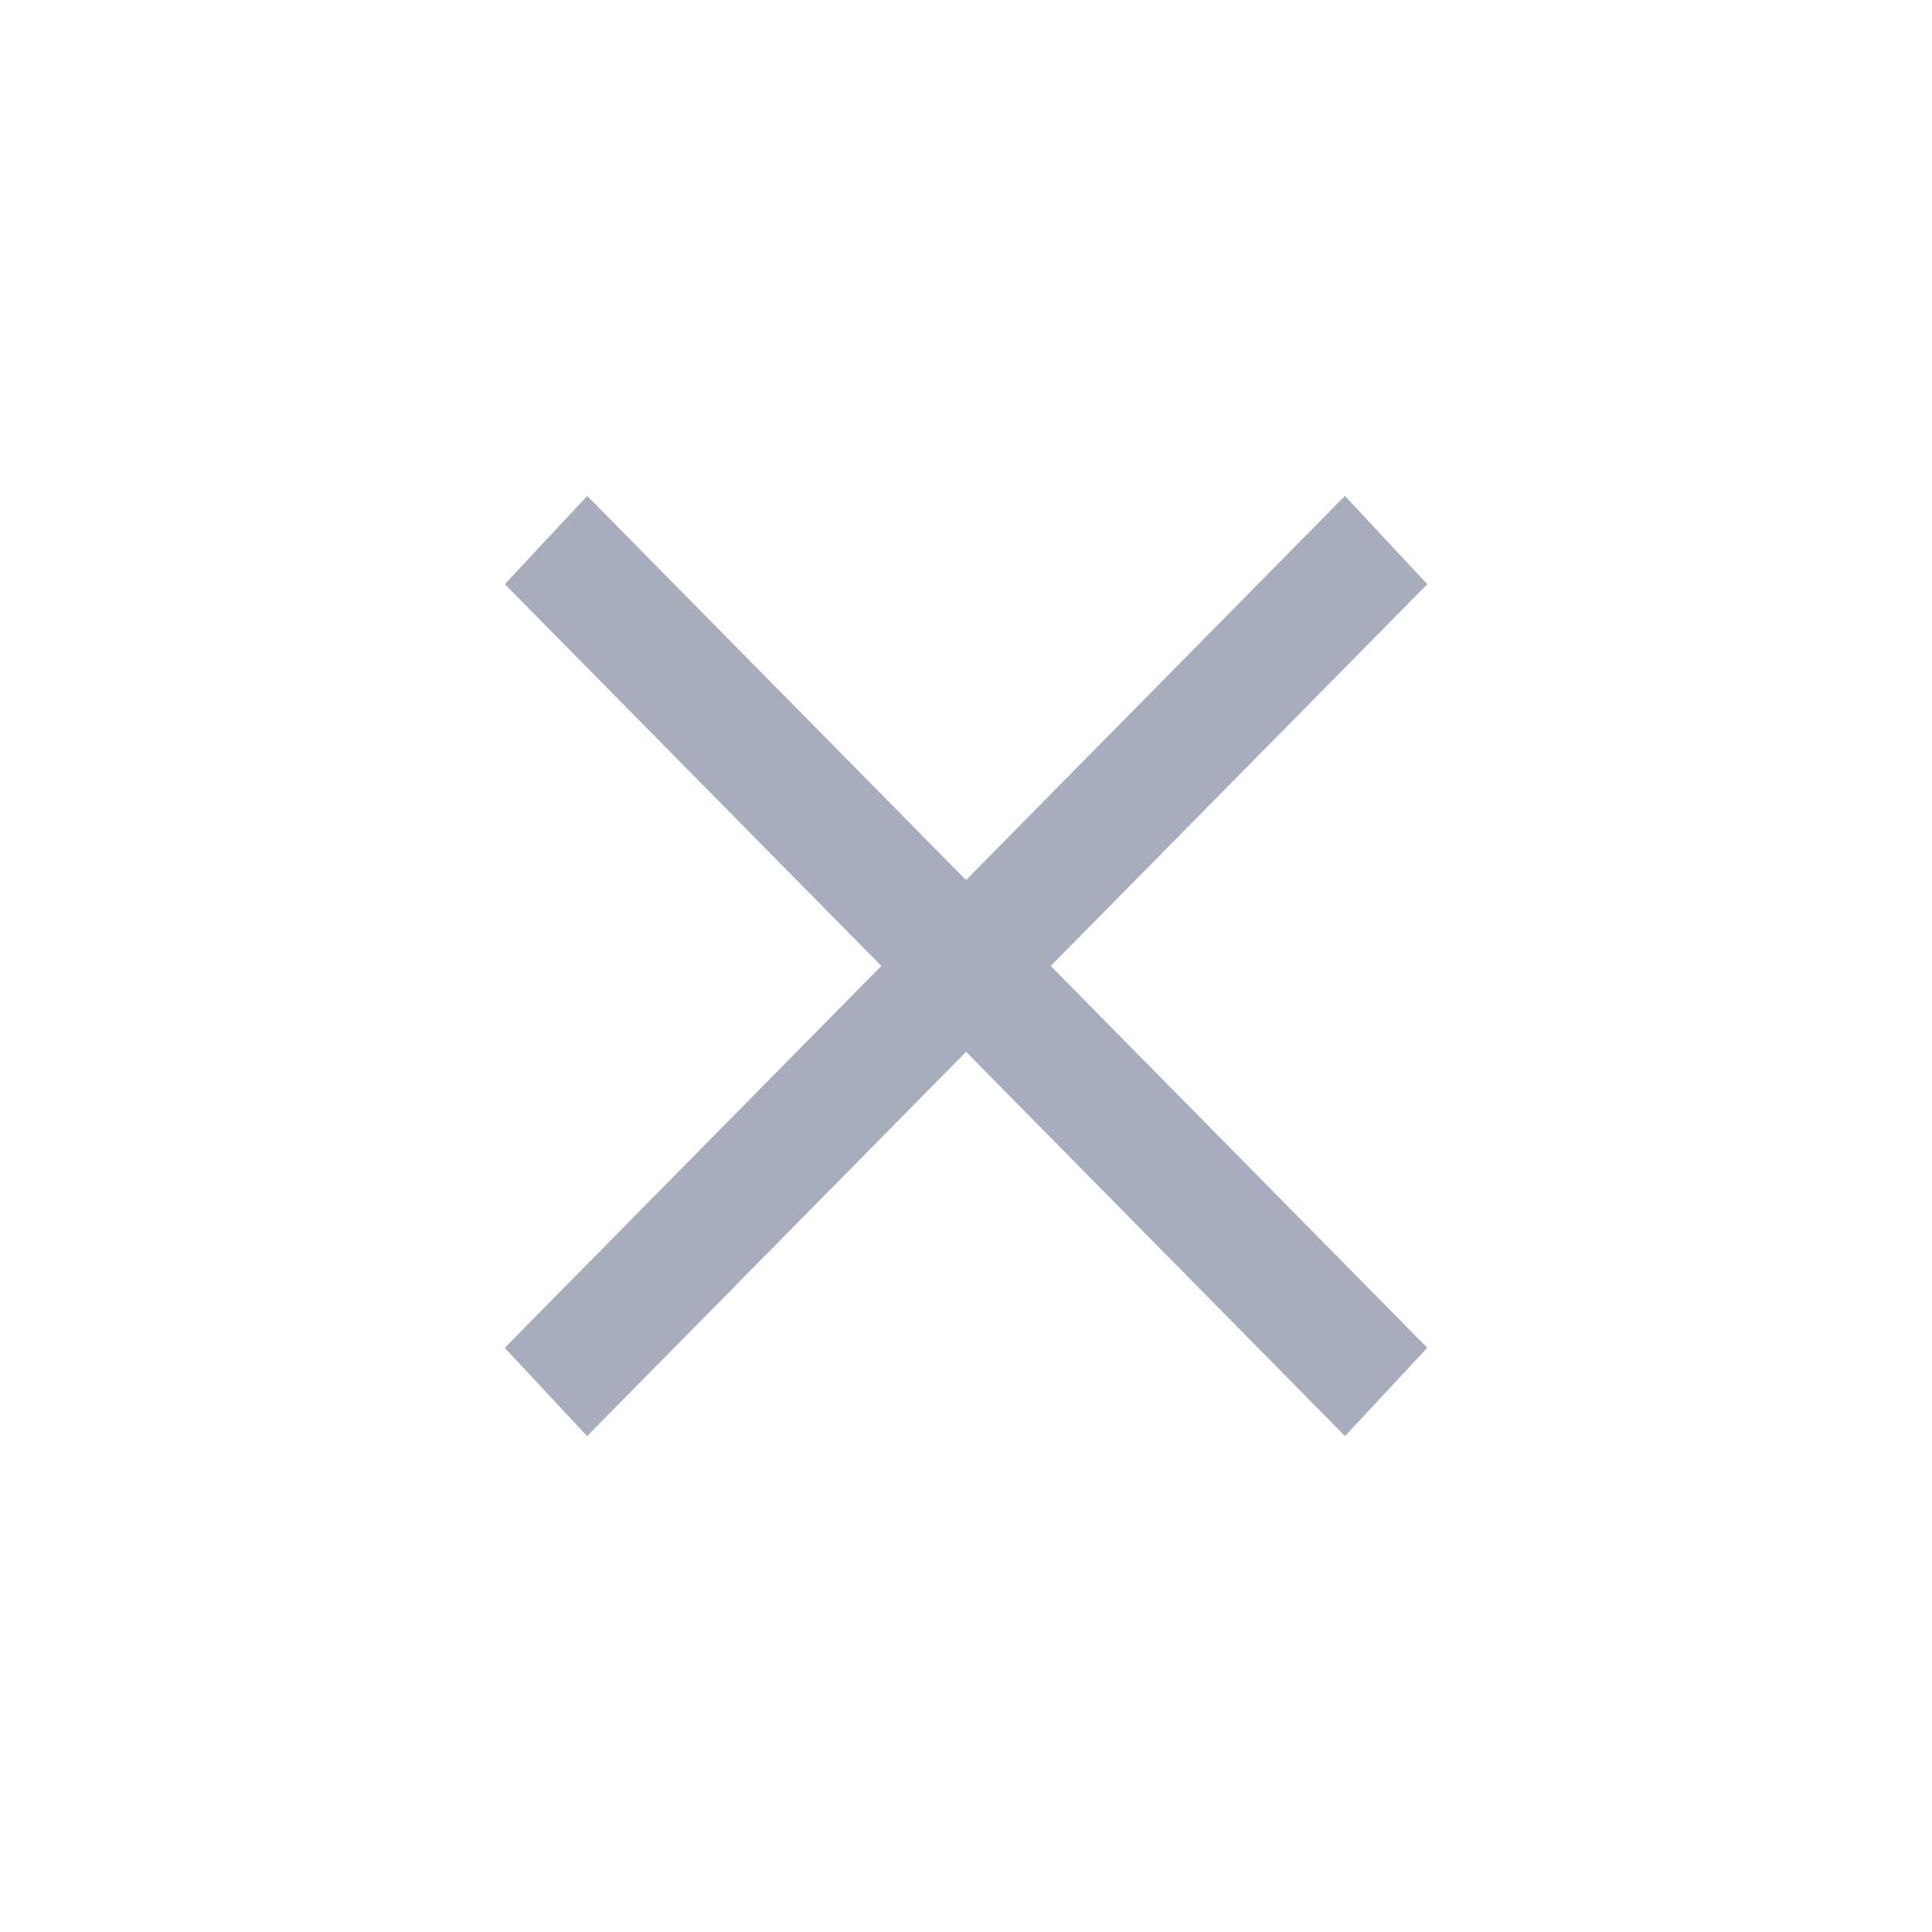 <!-- Copyright 2000-2022 JetBrains s.r.o. and contributors. Use of this source code is governed by the Apache 2.0 license. -->
<svg width="16" height="16" viewBox="0 0 16 16" fill="none" xmlns="http://www.w3.org/2000/svg">
<path fill-rule="evenodd" clip-rule="evenodd" d="M4.181 4.838L4.863 4.107L11.82 11.162L11.139 11.893L4.181 4.838Z" fill="#A8ADBD"/>
<path fill-rule="evenodd" clip-rule="evenodd" d="M11.138 4.107L11.82 4.838L4.862 11.893L4.18 11.162L11.138 4.107Z" fill="#A8ADBD"/>
</svg>
